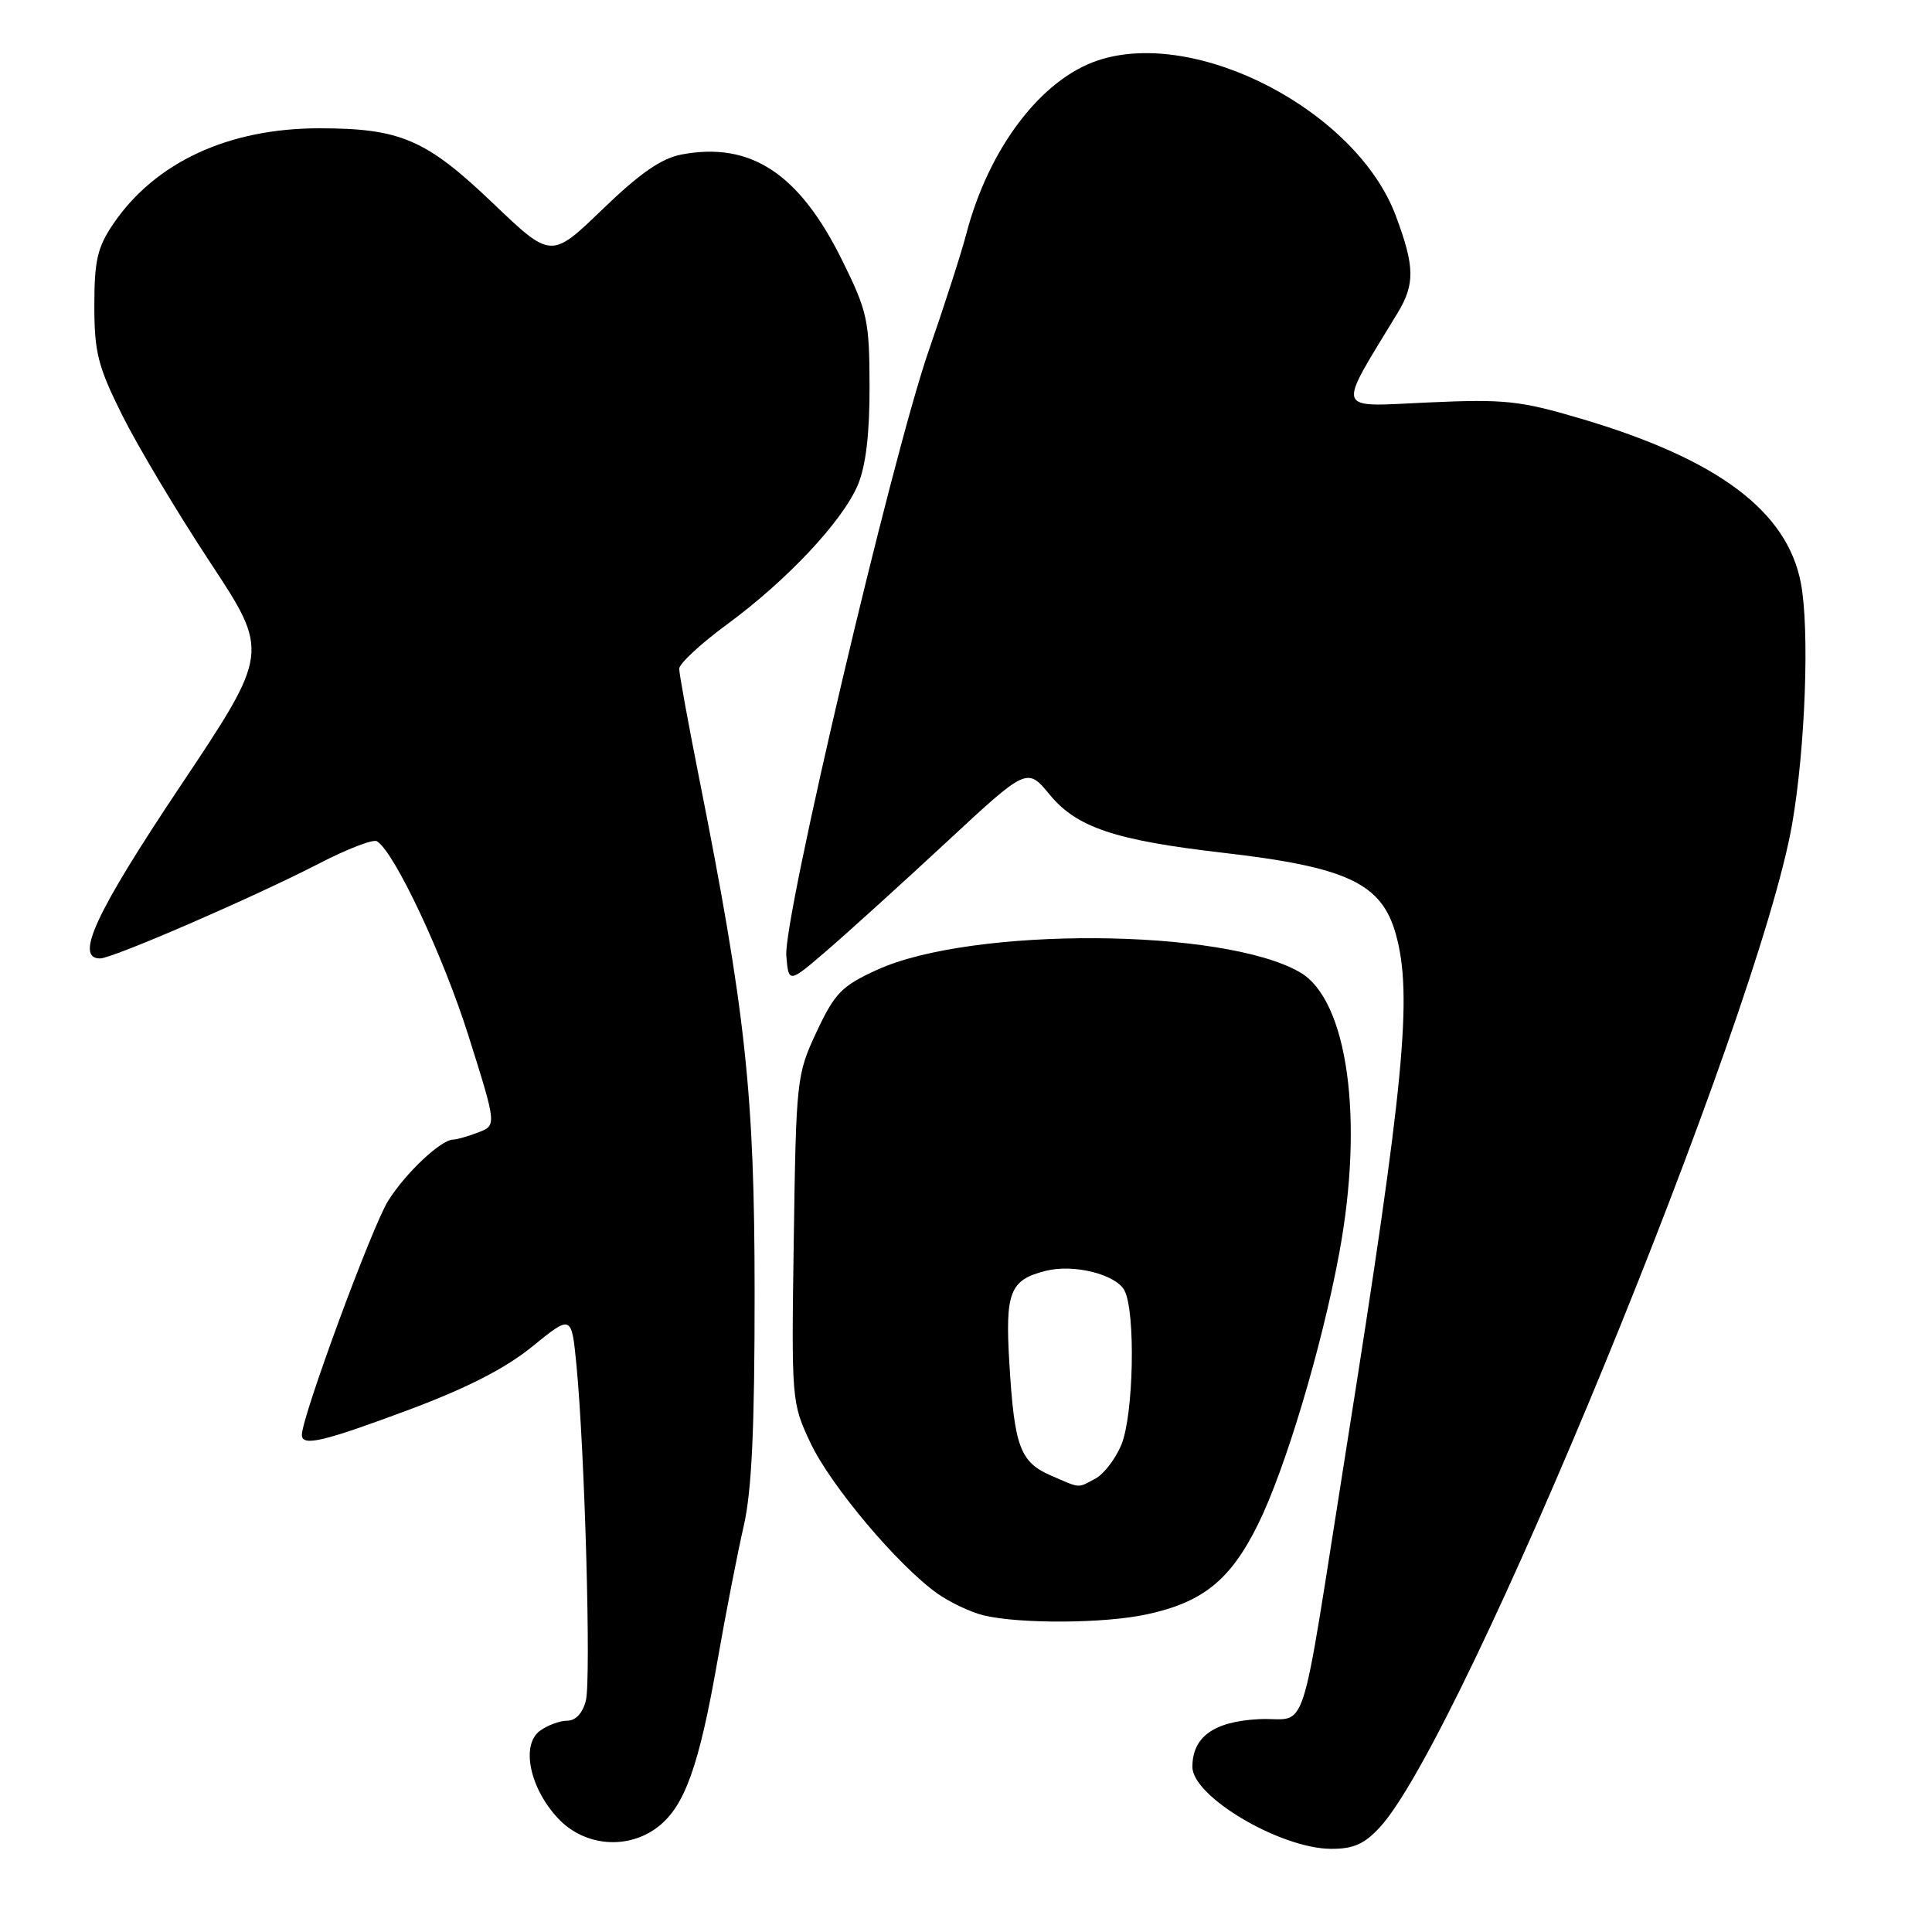 <?xml version="1.0" encoding="UTF-8" standalone="no"?>
<!DOCTYPE svg PUBLIC "-//W3C//DTD SVG 1.1//EN" "http://www.w3.org/Graphics/SVG/1.1/DTD/svg11.dtd" >
<svg xmlns="http://www.w3.org/2000/svg" xmlns:xlink="http://www.w3.org/1999/xlink" version="1.1" viewBox="0 0 256 256">
 <g >
 <path fill="currentColor"
d=" M 182.85 242.11 C 193.90 230.07 233.01 134.87 237.47 109.18 C 239.22 99.07 239.79 83.43 238.63 77.29 C 236.82 67.72 227.61 60.83 209.46 55.47 C 201.39 53.08 199.37 52.87 189.20 53.33 C 176.73 53.89 177.07 54.87 185.17 41.50 C 187.51 37.65 187.47 35.33 184.95 28.59 C 179.76 14.72 158.61 3.67 145.52 7.99 C 137.95 10.49 131.00 19.65 128.03 31.03 C 127.39 33.49 125.15 40.45 123.05 46.50 C 118.17 60.59 103.77 121.75 104.19 126.64 C 104.50 130.31 104.50 130.31 109.62 125.90 C 112.43 123.48 119.54 117.04 125.42 111.58 C 136.10 101.66 136.10 101.66 139.11 105.32 C 142.68 109.64 147.75 111.34 162.00 112.99 C 178.52 114.89 183.08 117.04 184.96 123.80 C 187.20 131.86 186.08 143.49 178.46 191.50 C 172.00 232.19 173.53 227.45 166.77 227.80 C 160.82 228.11 158.00 230.15 158.00 234.13 C 158.00 238.06 169.65 244.94 176.35 244.98 C 179.33 245.00 180.79 244.35 182.85 242.11 Z  M 87.25 242.02 C 90.73 239.28 92.62 234.00 95.03 220.28 C 96.16 213.80 97.75 205.66 98.55 202.19 C 99.61 197.57 100.00 189.25 99.99 171.19 C 99.98 144.90 98.81 134.10 92.55 102.65 C 91.15 95.60 90.00 89.29 90.00 88.61 C 90.00 87.94 92.84 85.30 96.30 82.76 C 104.30 76.89 111.67 69.03 113.68 64.23 C 114.73 61.72 115.24 57.43 115.22 51.14 C 115.20 42.43 114.94 41.27 111.59 34.49 C 105.91 22.99 99.48 18.75 90.32 20.47 C 87.65 20.97 84.78 22.96 79.84 27.73 C 73.03 34.30 73.03 34.30 65.27 26.88 C 56.45 18.46 53.05 17.00 42.29 17.00 C 30.26 17.00 20.55 21.51 15.00 29.68 C 12.91 32.76 12.50 34.53 12.50 40.48 C 12.50 46.70 12.97 48.55 16.21 55.05 C 18.26 59.15 23.48 67.89 27.82 74.48 C 35.72 86.46 35.72 86.46 23.86 104.21 C 12.66 120.97 9.86 127.00 13.26 127.00 C 14.91 127.00 33.61 118.89 42.28 114.42 C 46.01 112.49 49.46 111.16 49.95 111.47 C 52.27 112.90 58.74 126.66 62.09 137.29 C 65.82 149.12 65.82 149.12 63.35 150.06 C 61.98 150.58 60.51 151.00 60.07 151.00 C 58.45 151.00 53.80 155.36 51.44 159.10 C 49.32 162.45 40.00 187.74 40.00 190.12 C 40.00 191.71 42.78 191.05 54.16 186.81 C 61.89 183.92 67.01 181.30 70.56 178.40 C 75.73 174.20 75.73 174.20 76.38 180.85 C 77.48 192.17 78.34 222.51 77.63 225.33 C 77.22 226.98 76.28 228.00 75.17 228.00 C 74.19 228.00 72.56 228.60 71.55 229.34 C 69.00 231.20 70.18 236.91 73.93 240.93 C 77.44 244.69 83.25 245.16 87.25 242.02 Z  M 151.91 213.92 C 159.39 212.32 163.04 209.37 166.70 201.97 C 170.30 194.68 175.11 178.65 177.44 166.14 C 180.77 148.29 178.58 132.51 172.26 128.84 C 162.16 122.96 128.78 122.77 116.21 128.51 C 111.54 130.64 110.61 131.59 108.21 136.71 C 105.56 142.36 105.49 143.01 105.18 164.17 C 104.86 185.63 104.89 185.88 107.41 191.23 C 110.09 196.88 118.96 207.41 124.18 211.13 C 125.86 212.32 128.64 213.64 130.36 214.05 C 135.15 215.19 146.31 215.13 151.91 213.92 Z  M 139.24 195.51 C 135.17 193.74 134.41 191.69 133.75 180.71 C 133.17 171.18 133.80 169.59 138.58 168.39 C 142.27 167.46 147.85 168.85 148.99 170.98 C 150.49 173.79 150.22 187.53 148.58 191.45 C 147.81 193.31 146.26 195.33 145.15 195.92 C 142.74 197.21 143.25 197.25 139.24 195.51 Z "/>
</g>
</svg>